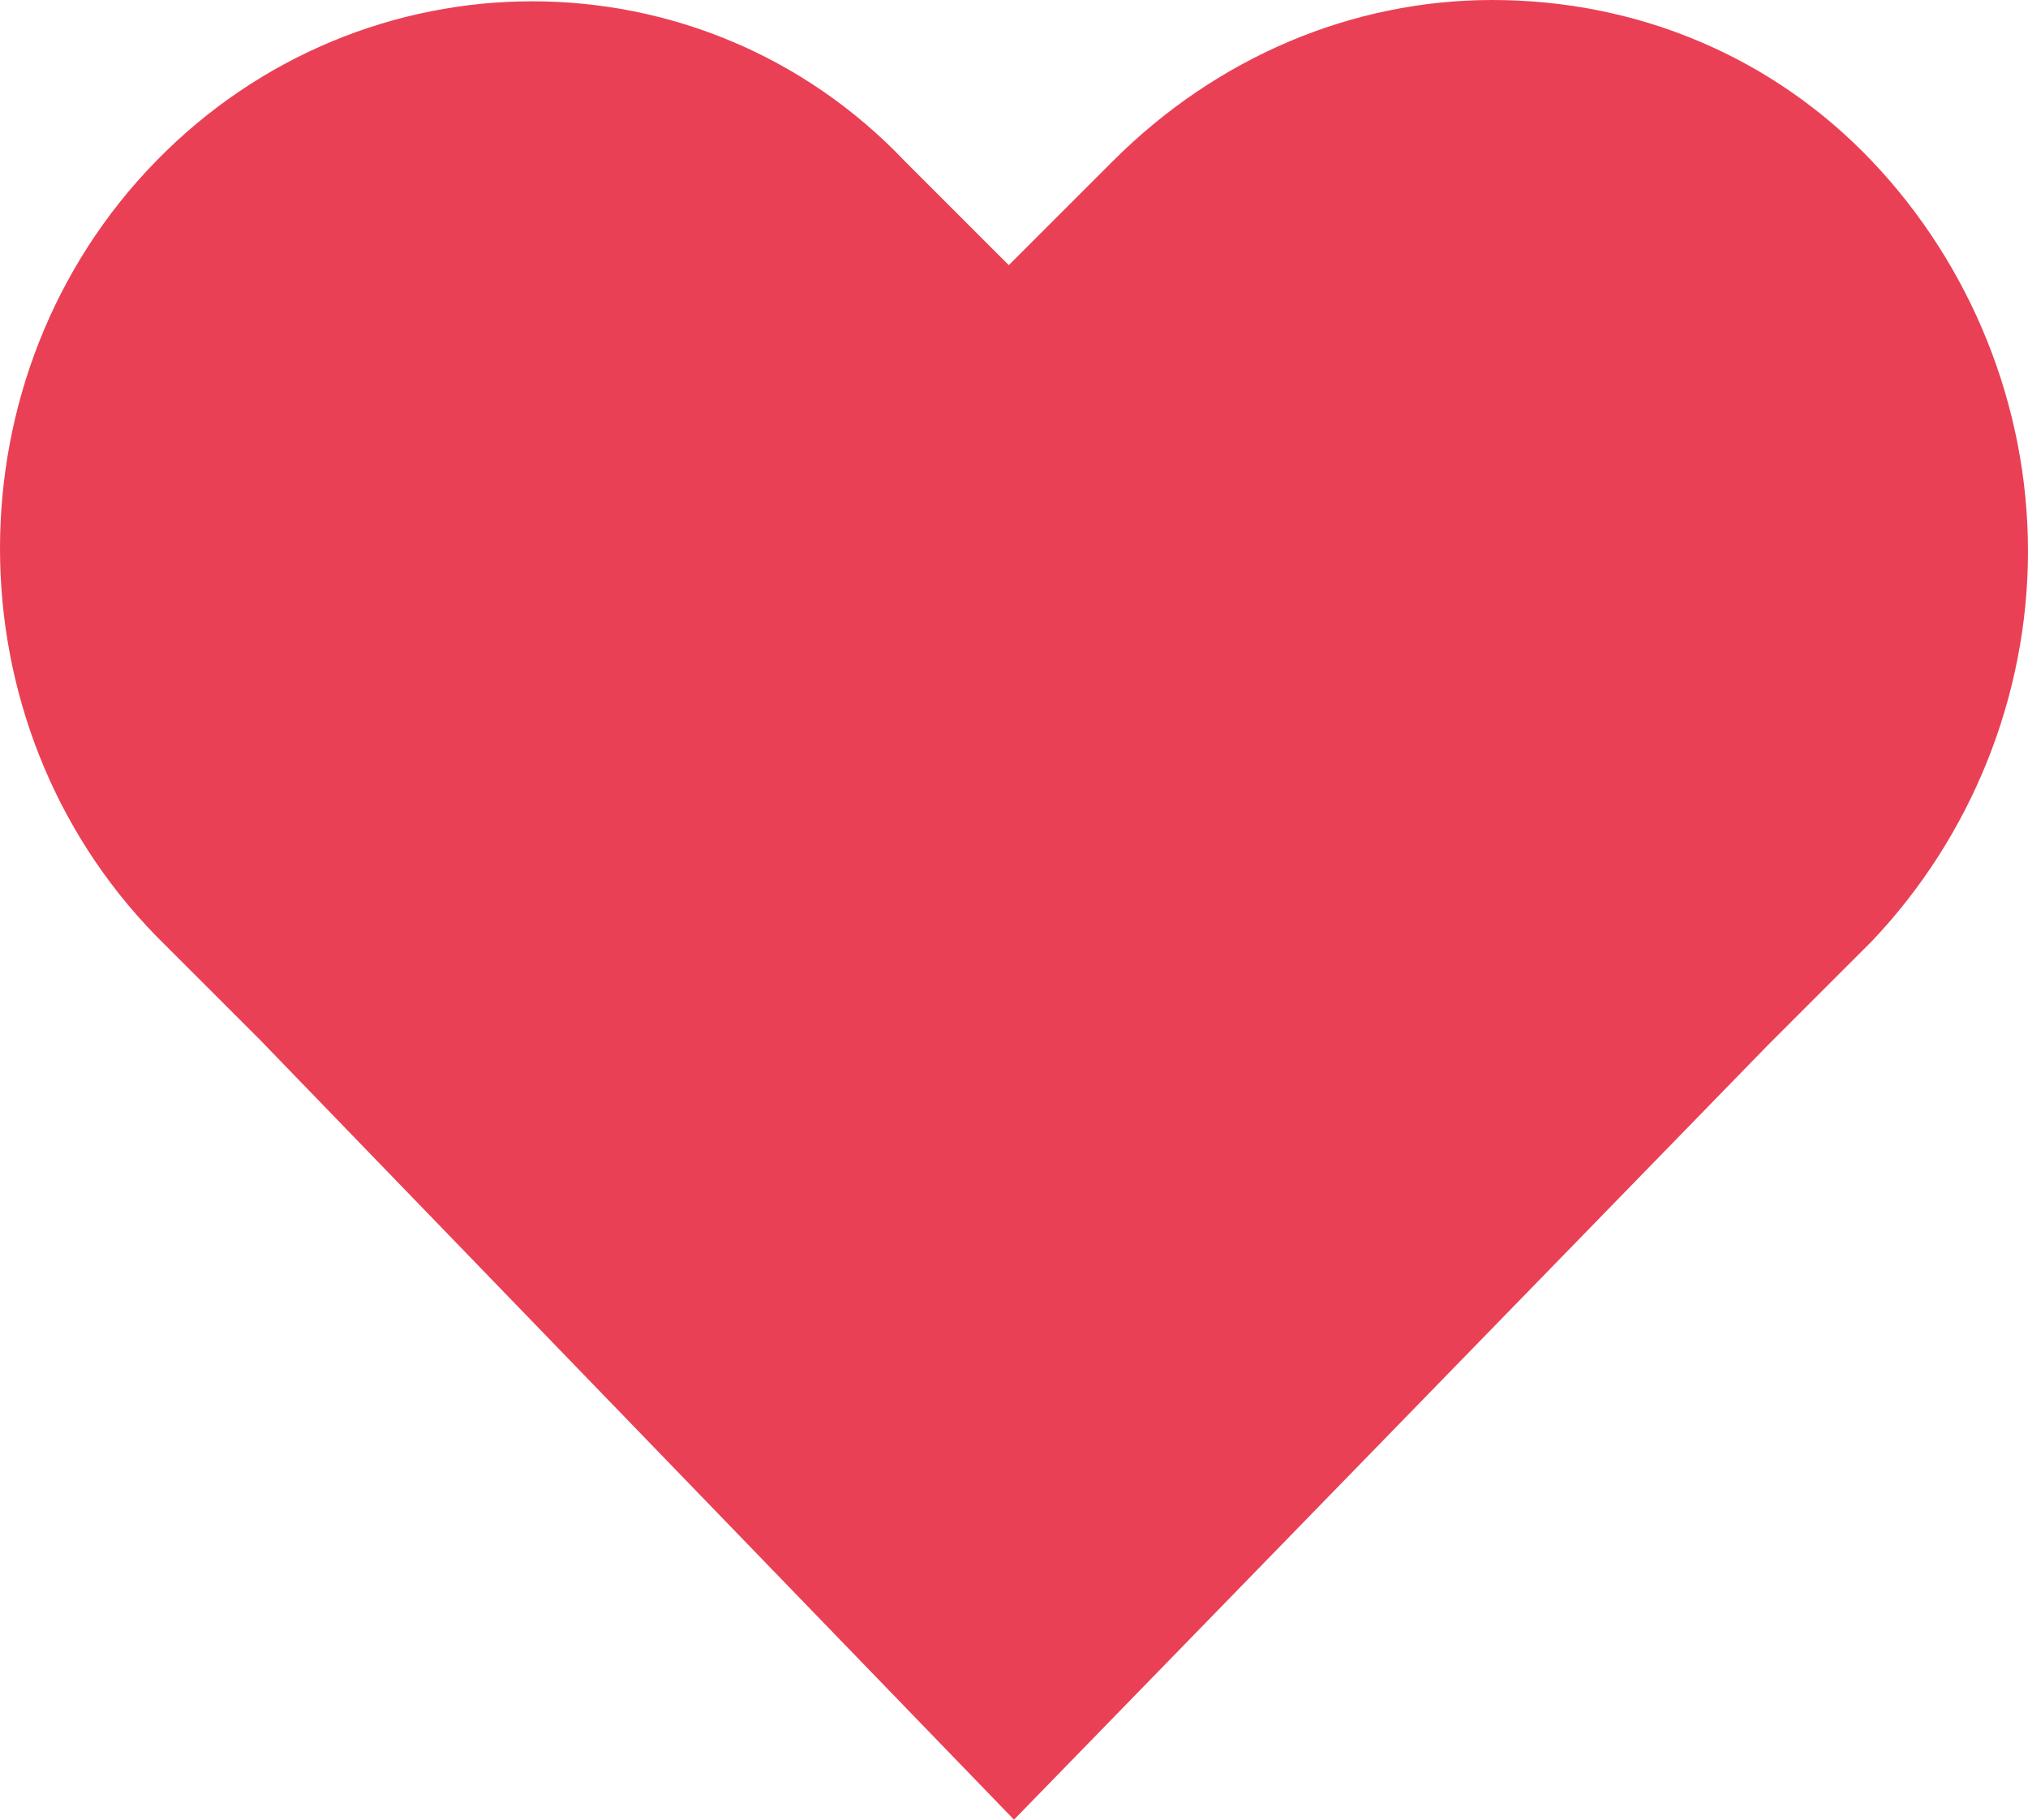 <svg version="1.1" id="Слой_1" xmlns="http://www.w3.org/2000/svg" xmlns:xlink="http://www.w3.org/1999/xlink" x="0" y="0" viewBox="0 0 39 35" xml:space="preserve" enable-background="new 0 0 39 35"><style type="text/css">.st0{fill:#ea4055}</style><title>Shape</title><desc>Created with Sketch.</desc><g id="main" transform="translate(-701, -2027)"><g id="Group-43" transform="translate(153, 2027)"><path id="Shape" class="st0" d="M584,3.1c-1.9-2-4.5-3.1-7.3-3.1c-2.7,0-5.3,1.1-7.3,3.1l-2,2l-2-2C561.5-1,555-1,551,3.1 s-4,10.8,0,14.9l2,2L567.5,35L582,20.1l2-2c1.9-2,3-4.7,3-7.5S585.9,5.1,584,3.1z"/></g></g></svg>